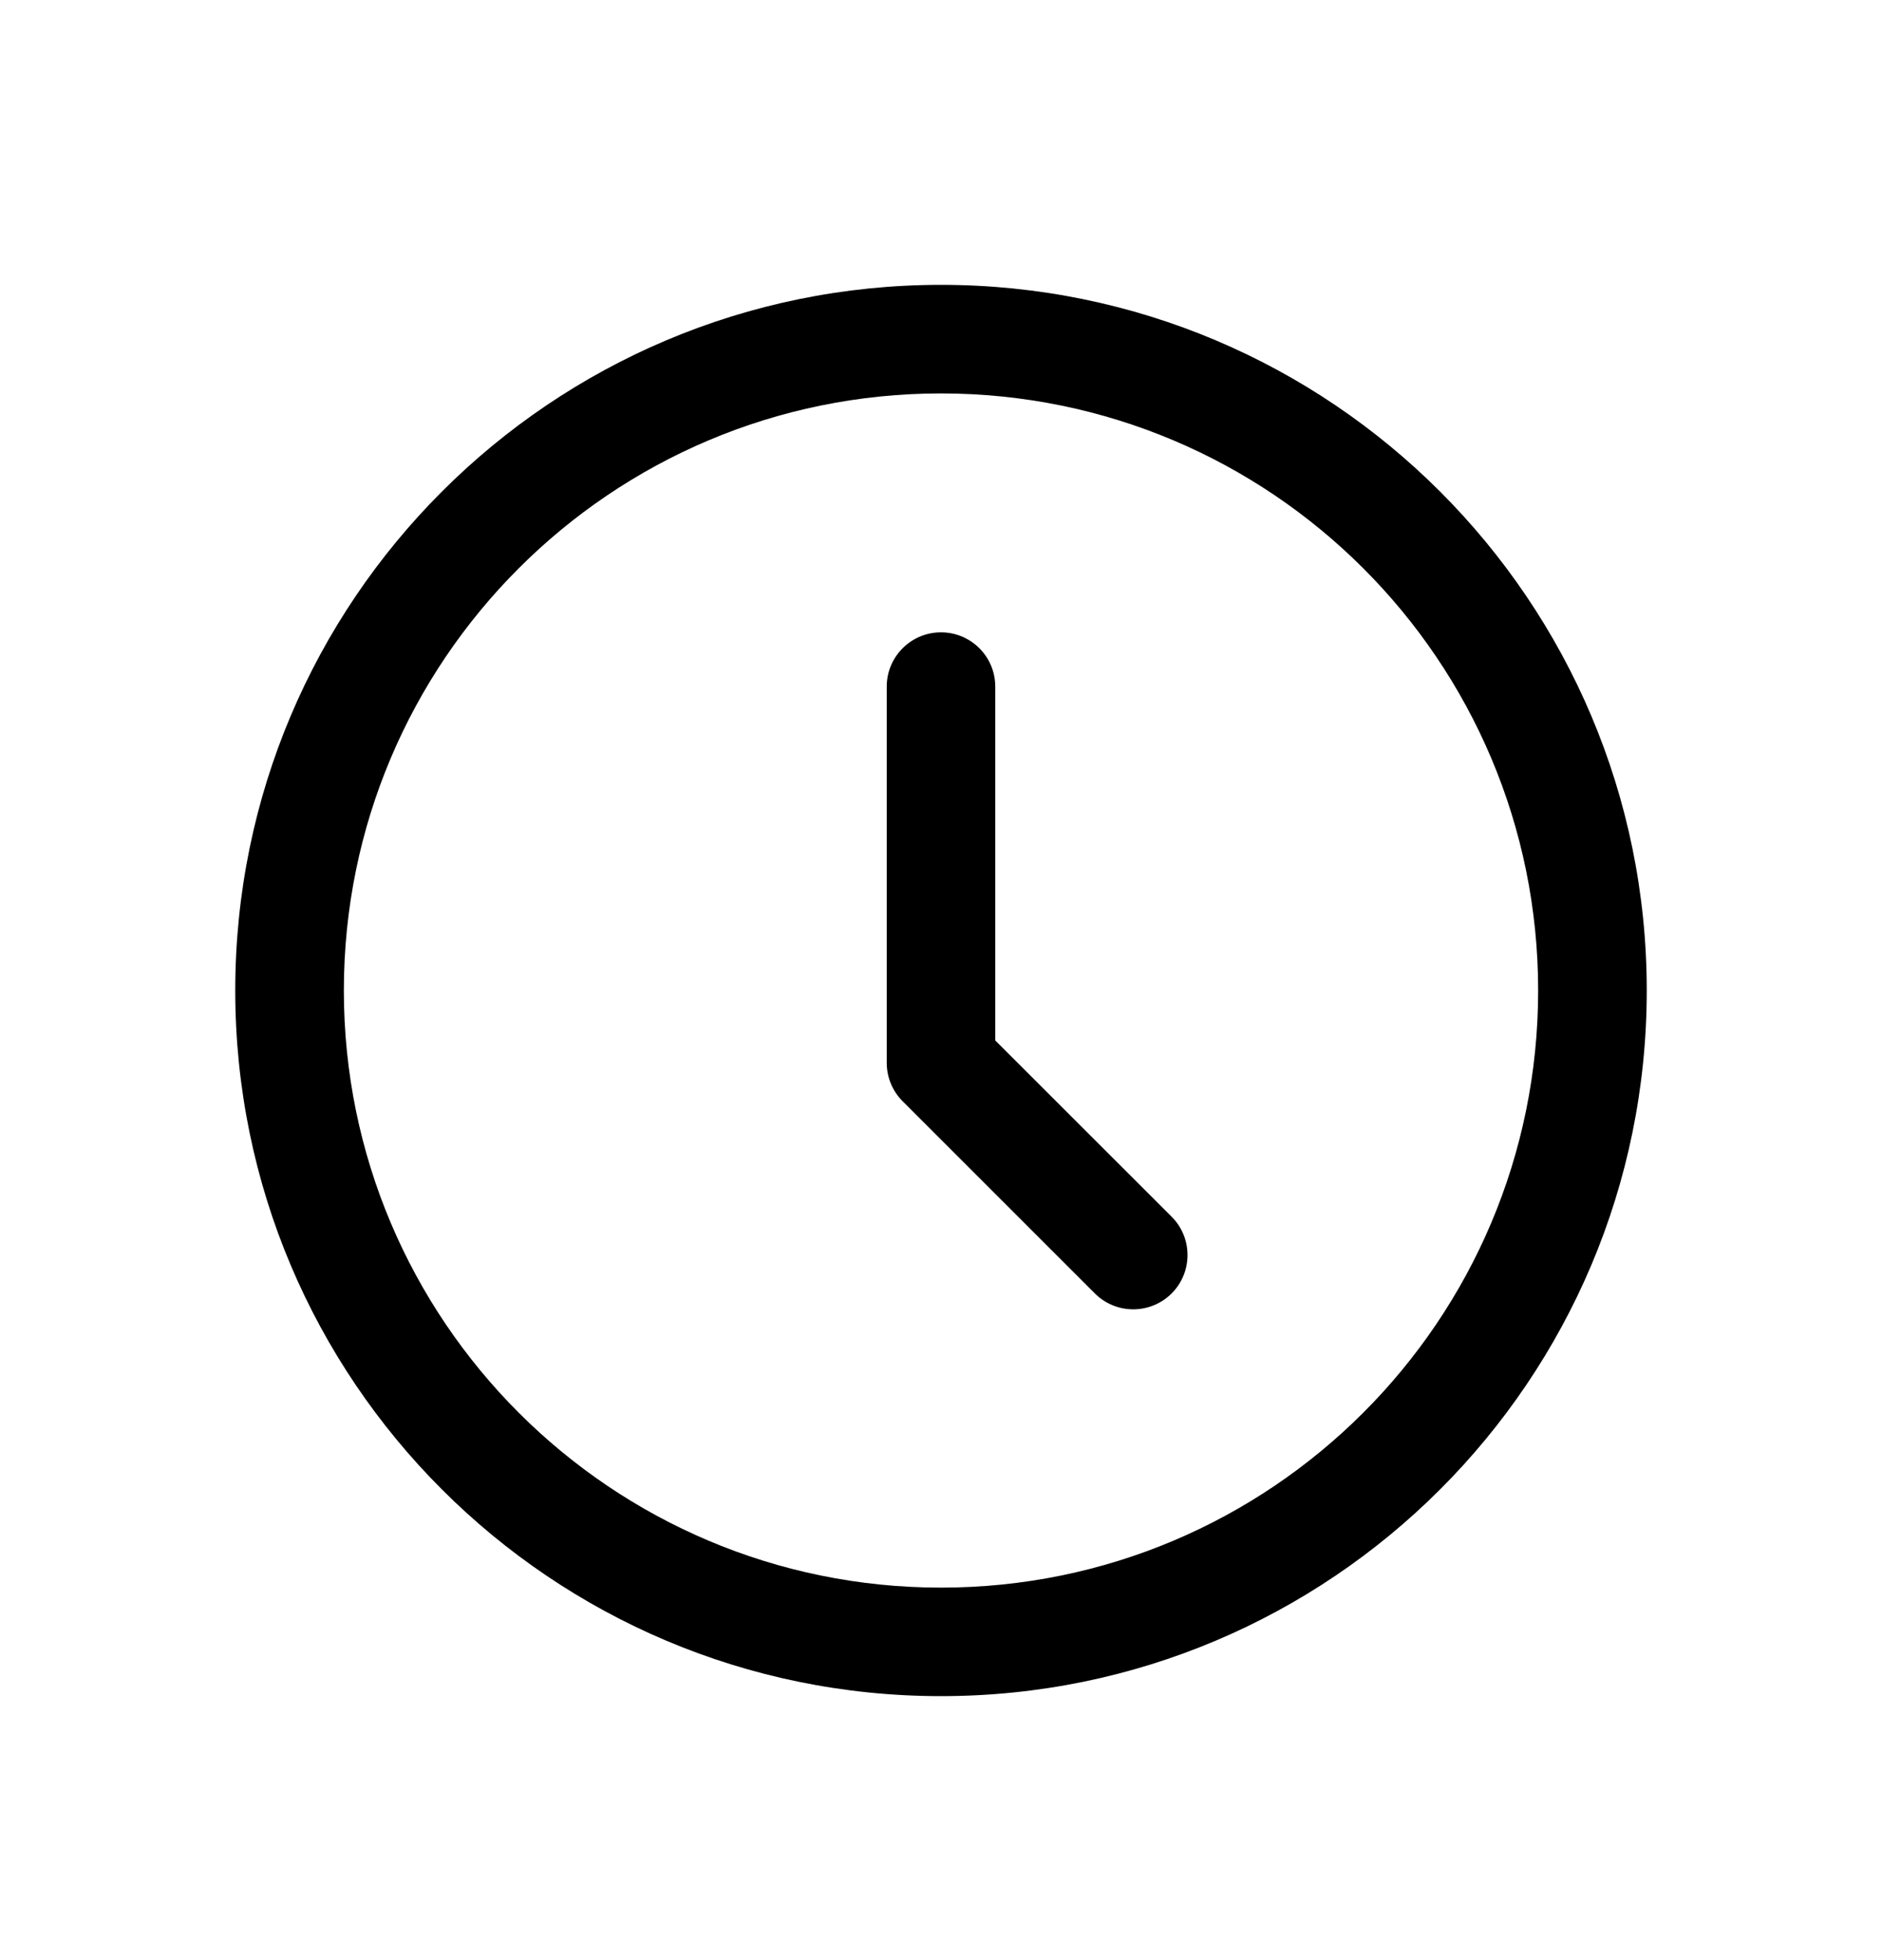 <svg width="24" height="25" viewBox="0 0 24 25" fill="none" xmlns="http://www.w3.org/2000/svg">
<path fill-rule="evenodd" clip-rule="evenodd" d="M12 21.633C16.971 21.633 21 17.604 21 12.633C21 7.663 16.971 3.633 12 3.633C7.029 3.633 3 7.663 3 12.633C3 17.604 7.029 21.633 12 21.633ZM12 20.249C7.794 20.249 4.385 16.839 4.385 12.633C4.385 8.427 7.794 5.018 12 5.018C16.206 5.018 19.615 8.427 19.615 12.633C19.615 16.839 16.206 20.249 12 20.249ZM12 8.065C12.382 8.065 12.692 8.375 12.692 8.757V13.27L14.941 15.518C15.211 15.788 15.211 16.227 14.941 16.497C14.67 16.767 14.232 16.767 13.962 16.497L11.511 14.046C11.381 13.916 11.308 13.74 11.308 13.556V8.757C11.308 8.375 11.618 8.065 12 8.065Z" fill="black"/>
</svg>
